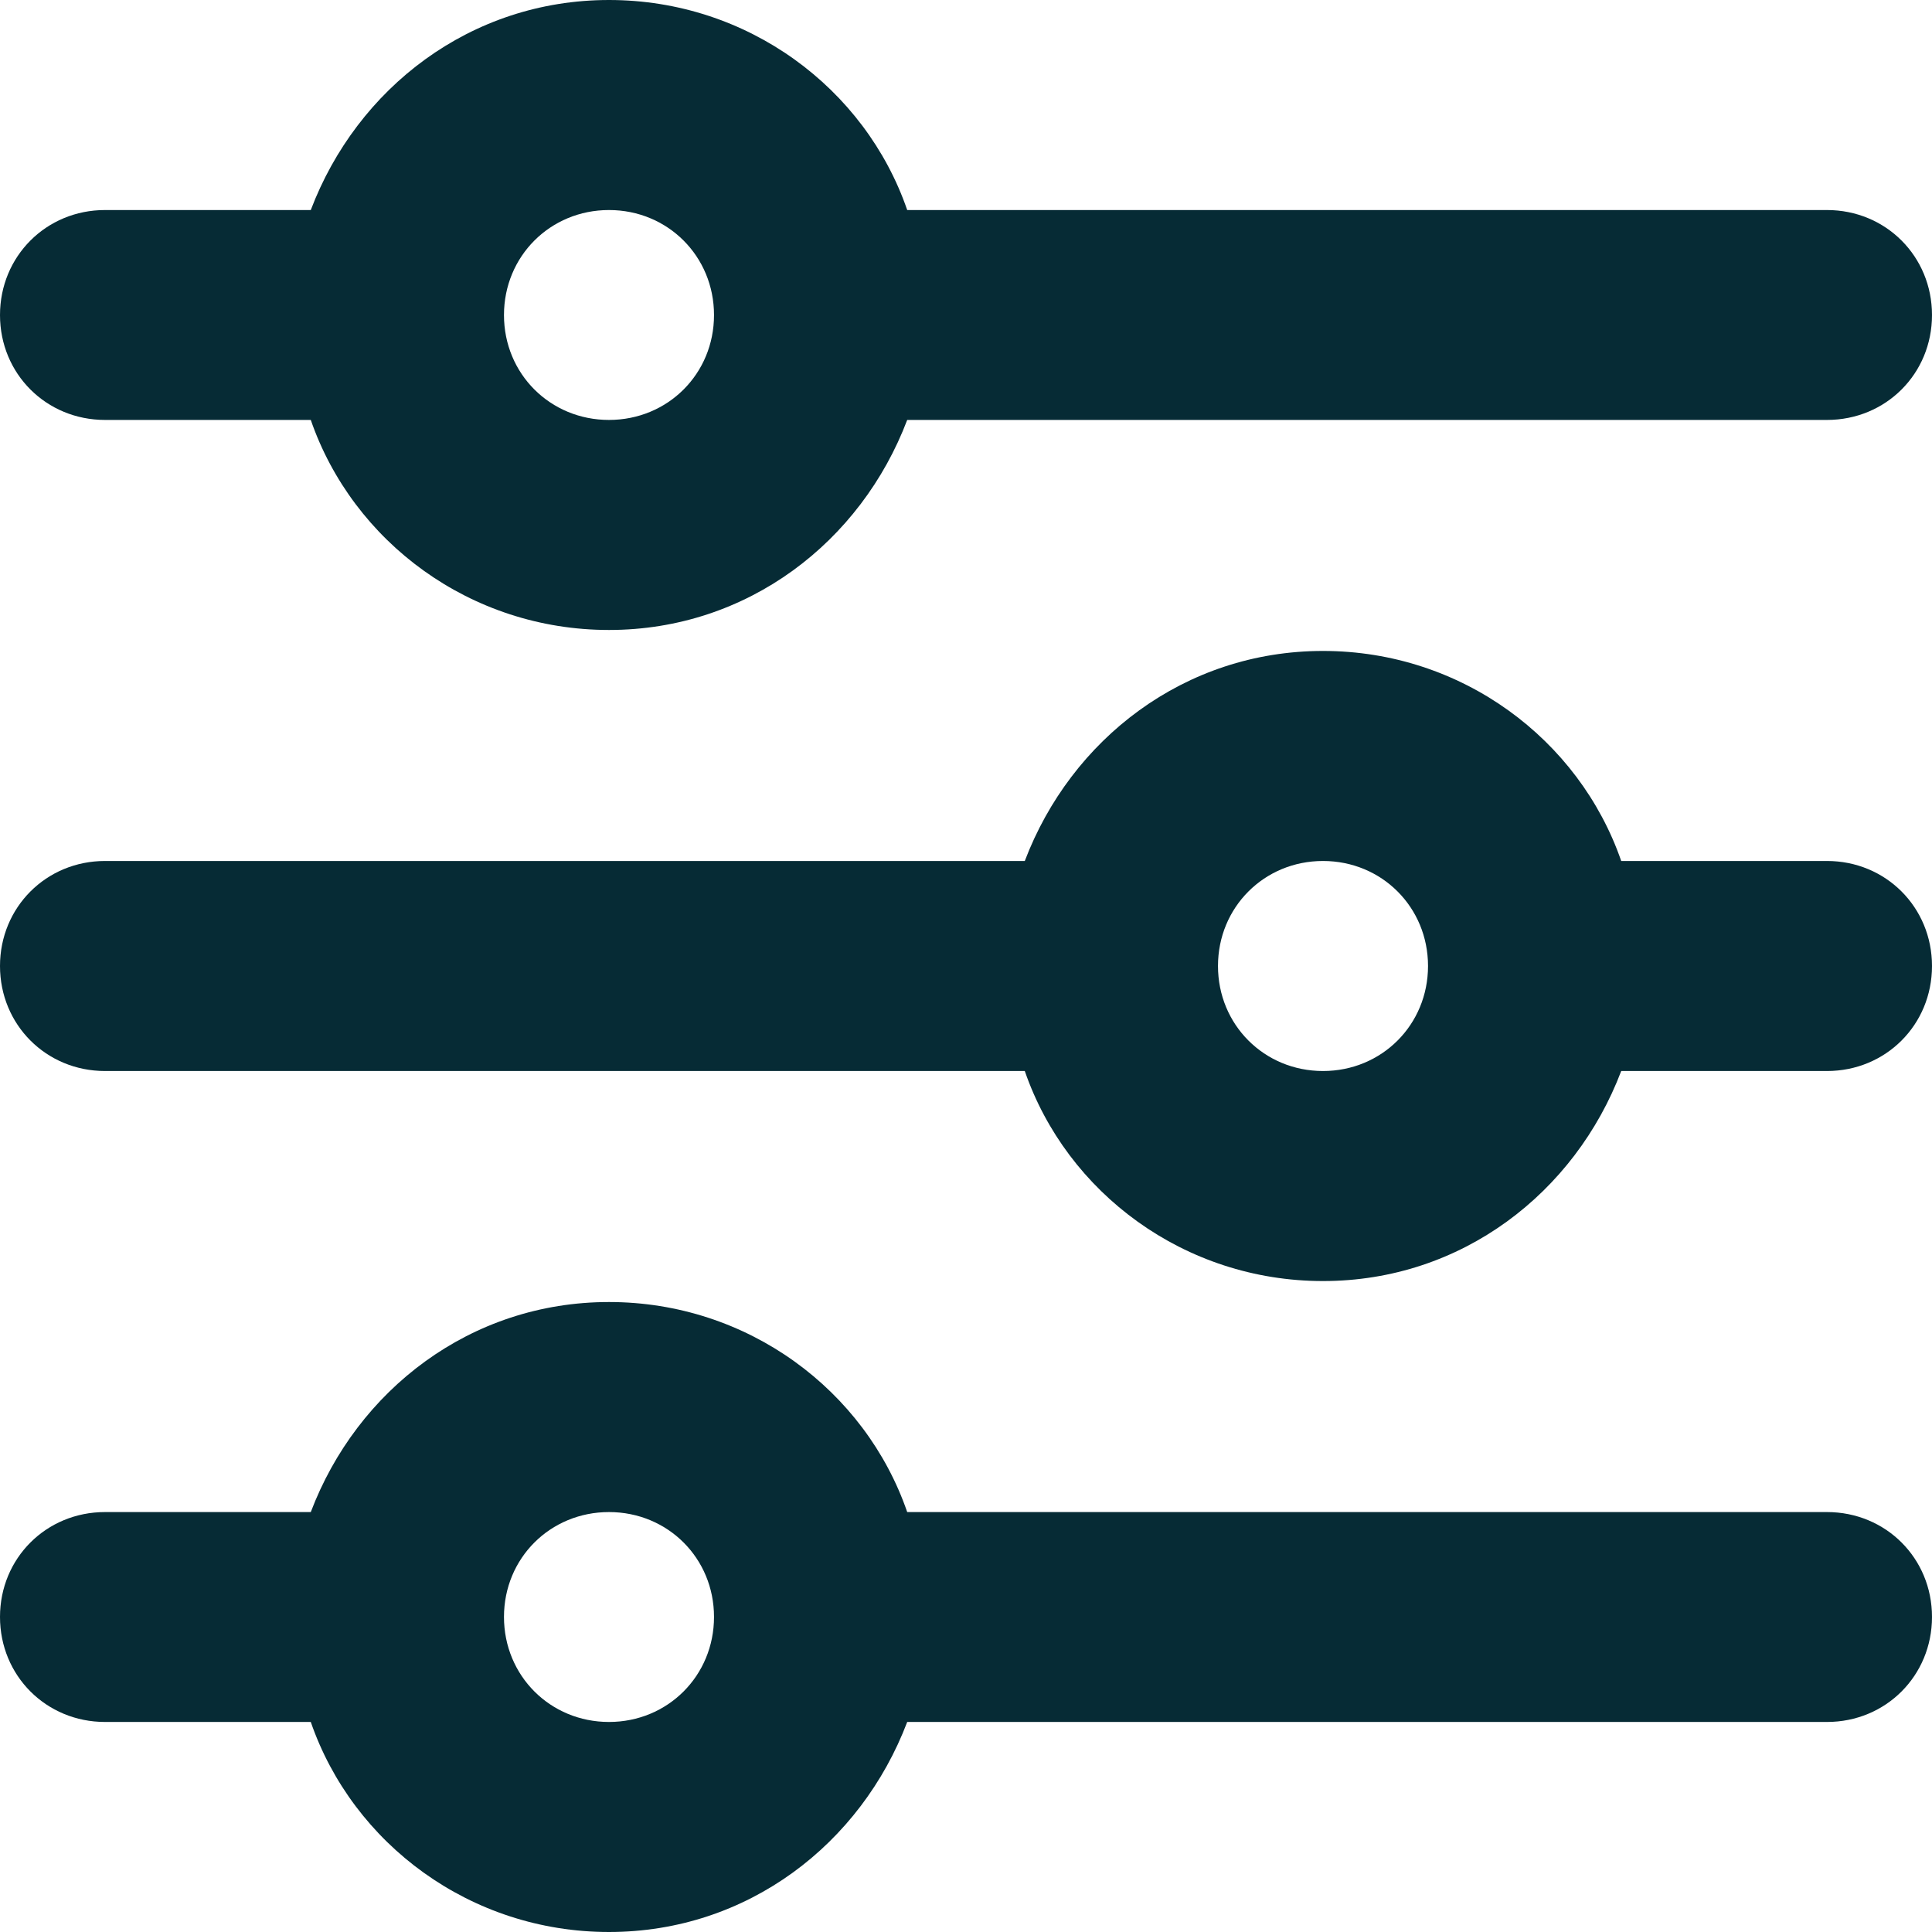 <?xml version="1.0" encoding="UTF-8"?>
<svg width="14px" height="14px" viewBox="0 0 14 14" version="1.1" xmlns="http://www.w3.org/2000/svg" xmlns:xlink="http://www.w3.org/1999/xlink">
    <!-- Generator: Sketch 53 (72520) - https://sketchapp.com -->
    <title>Shape</title>
    <desc>Created with Sketch.</desc>
    <g id="Mobile" stroke="none" stroke-width="1" fill="none" fill-rule="evenodd">
        <g id="Mobile-&gt;-Bracelets" transform="translate(-230, -523)" fill="#062B35" fill-rule="nonzero">
            <path d="M243.239,524.522 L236.574,524.522 C236.27,523.639 235.417,523 234.413,523 C233.409,523 232.587,523.639 232.252,524.522 L230.761,524.522 C230.335,524.522 230,524.857 230,525.283 C230,525.709 230.335,526.043 230.761,526.043 L232.252,526.043 C232.557,526.926 233.409,527.565 234.413,527.565 C235.417,527.565 236.239,526.926 236.574,526.043 L243.239,526.043 C243.665,526.043 244,525.709 244,525.283 C244,524.857 243.665,524.522 243.239,524.522 Z M234.413,526.043 C233.987,526.043 233.652,525.709 233.652,525.283 C233.652,524.857 233.987,524.522 234.413,524.522 C234.839,524.522 235.174,524.857 235.174,525.283 C235.174,525.709 234.839,526.043 234.413,526.043 Z M230,530 C230,530.426 230.335,530.761 230.761,530.761 L237.426,530.761 C237.73,531.643 238.583,532.283 239.587,532.283 C240.591,532.283 241.413,531.643 241.748,530.761 L243.239,530.761 C243.665,530.761 244,530.426 244,530 C244,529.574 243.665,529.239 243.239,529.239 L241.748,529.239 C241.443,528.357 240.591,527.717 239.587,527.717 C238.583,527.717 237.761,528.357 237.426,529.239 L230.761,529.239 C230.335,529.239 230,529.574 230,530 Z M238.826,530 C238.826,529.574 239.161,529.239 239.587,529.239 C240.013,529.239 240.348,529.574 240.348,530 C240.348,530.426 240.013,530.761 239.587,530.761 C239.161,530.761 238.826,530.426 238.826,530 Z M243.239,533.957 L236.574,533.957 C236.27,533.074 235.417,532.435 234.413,532.435 C233.409,532.435 232.587,533.074 232.252,533.957 L230.761,533.957 C230.335,533.957 230,534.291 230,534.717 C230,535.143 230.335,535.478 230.761,535.478 L232.252,535.478 C232.557,536.361 233.409,537 234.413,537 C235.417,537 236.239,536.361 236.574,535.478 L243.239,535.478 C243.665,535.478 244,535.143 244,534.717 C244,534.291 243.665,533.957 243.239,533.957 Z M234.413,535.478 C233.987,535.478 233.652,535.143 233.652,534.717 C233.652,534.291 233.987,533.957 234.413,533.957 C234.839,533.957 235.174,534.291 235.174,534.717 C235.174,535.143 234.839,535.478 234.413,535.478 Z" id="Shape"></path>
        </g>
    </g>
</svg>